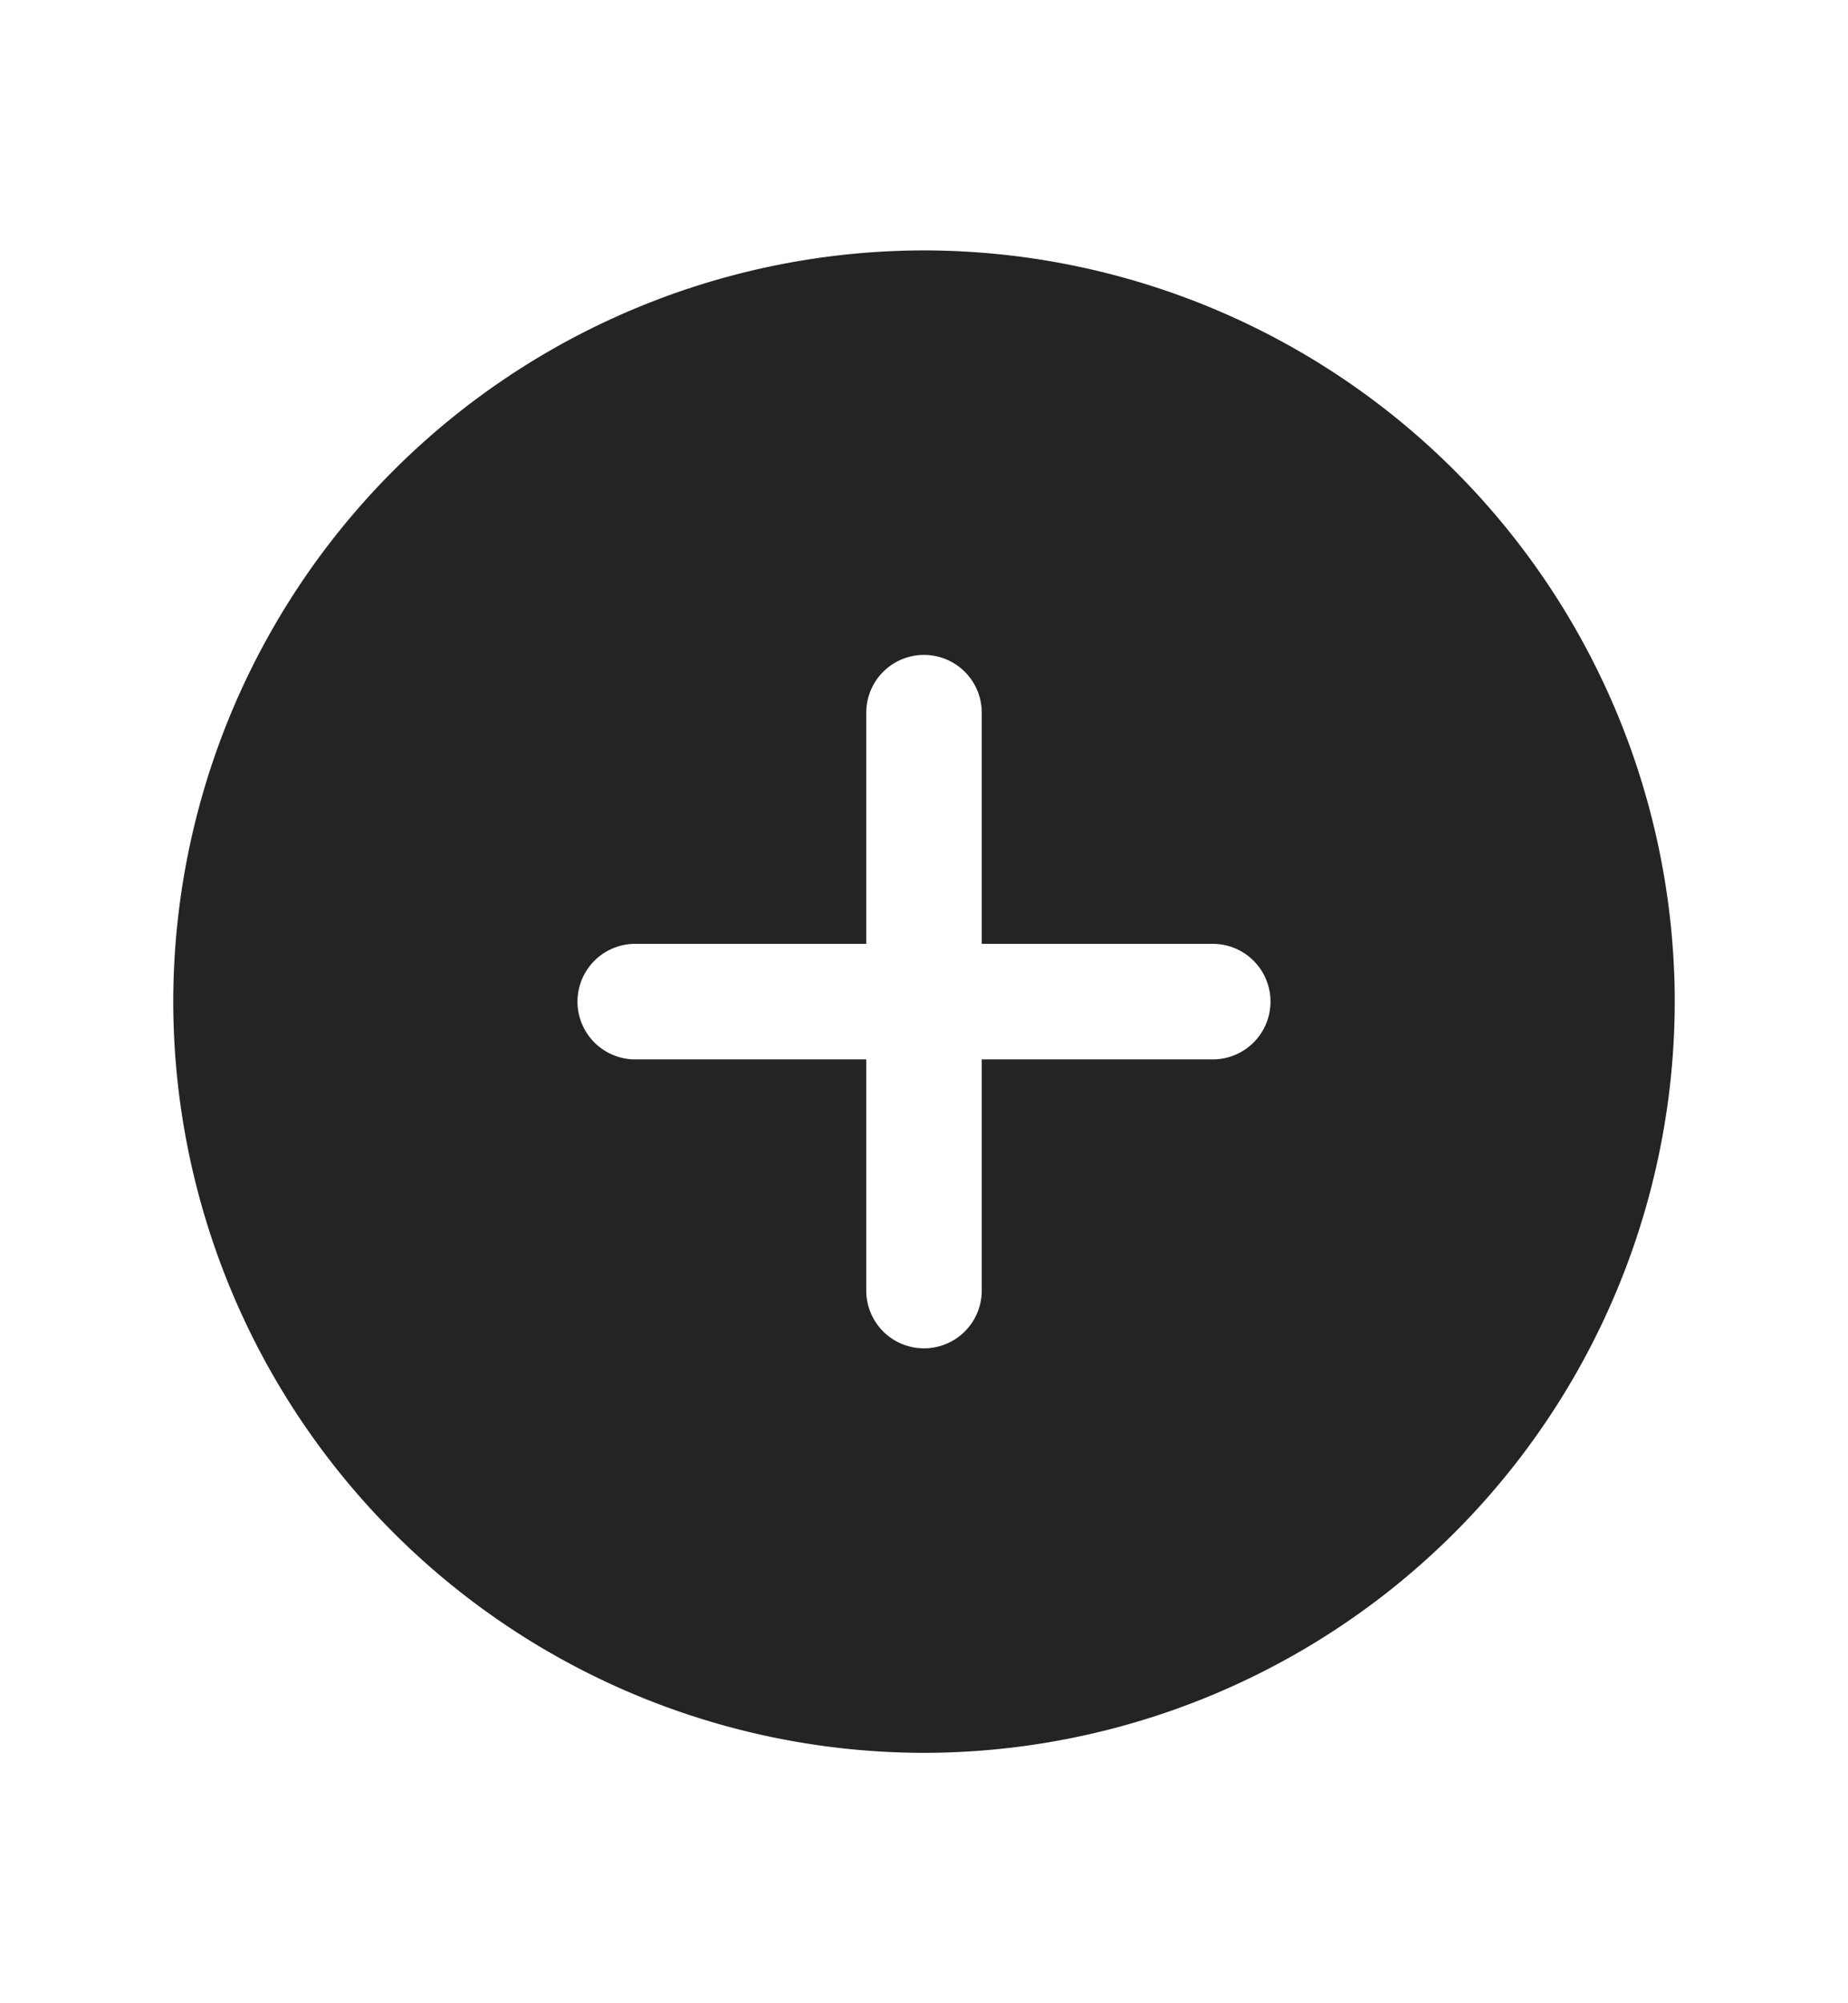 <svg width="12" height="13" fill="none" xmlns="http://www.w3.org/2000/svg"><path d="M6 1.625A4.88 4.88 0 001.125 6.5 4.88 4.88 0 006 11.375 4.88 4.88 0 0010.875 6.5 4.88 4.88 0 006 1.625zm1.875 5.25h-1.5v1.5a.375.375 0 01-.75 0v-1.5h-1.5a.375.375 0 110-.75h1.5v-1.5a.375.375 0 11.75 0v1.5h1.5a.375.375 0 010 .75z" fill="#242424"/></svg>